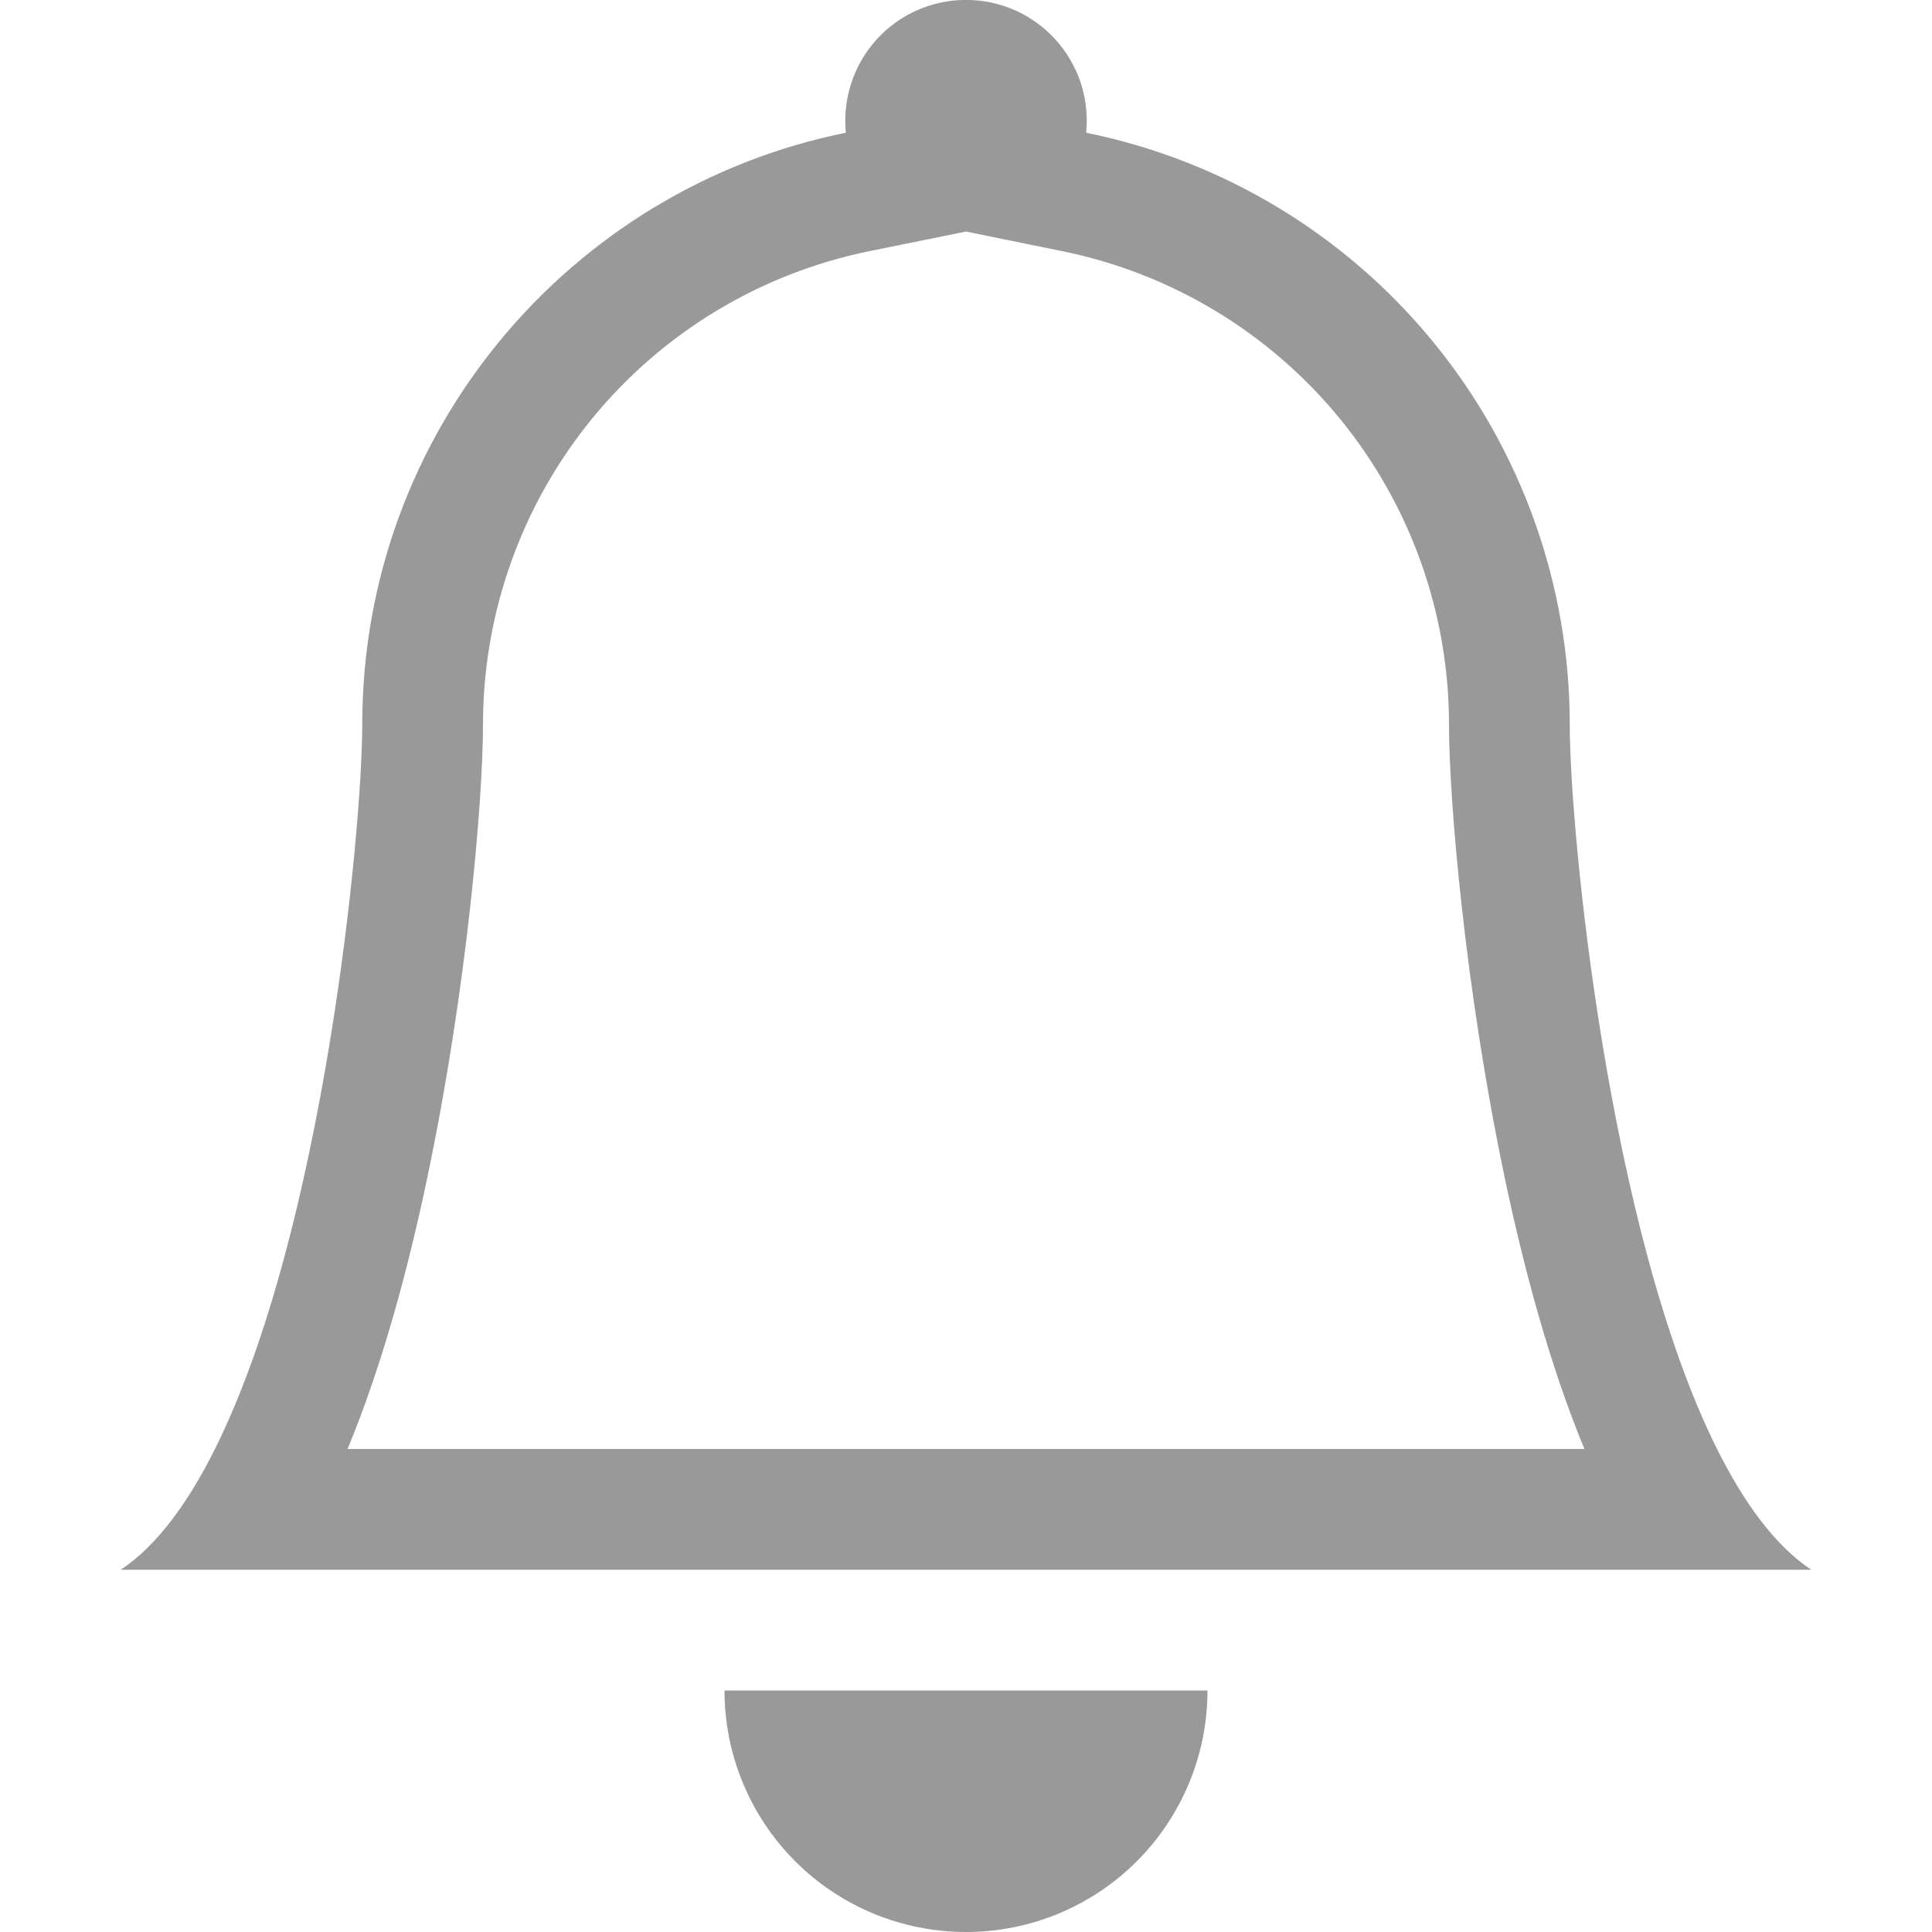 <svg width="20" height="20" viewBox="0 0 20 20" fill="none" xmlns="http://www.w3.org/2000/svg">
<g clip-path="url(#clip0_12_1880)">
<path d="M10 20C10.663 20 11.299 19.737 11.768 19.268C12.237 18.799 12.5 18.163 12.5 17.5H7.5C7.5 18.163 7.763 18.799 8.232 19.268C8.701 19.737 9.337 20 10 20ZM10 2.397L9.004 2.599C7.873 2.829 6.857 3.442 6.128 4.335C5.398 5.229 5 6.347 5 7.5C5 8.285 4.832 10.246 4.426 12.178C4.226 13.136 3.956 14.135 3.598 15H16.402C16.044 14.135 15.775 13.137 15.574 12.178C15.168 10.246 15 8.285 15 7.5C15 6.347 14.601 5.229 13.872 4.336C13.142 3.443 12.126 2.83 10.996 2.6L10 2.397ZM17.775 15C18.054 15.559 18.376 16.001 18.75 16.25H1.25C1.624 16.001 1.946 15.559 2.225 15C3.35 12.75 3.75 8.6 3.75 7.5C3.75 4.475 5.9 1.95 8.756 1.374C8.739 1.2 8.758 1.024 8.813 0.858C8.867 0.693 8.956 0.54 9.073 0.41C9.19 0.281 9.333 0.177 9.493 0.106C9.653 0.036 9.825 -0.001 10 -0.001C10.175 -0.001 10.347 0.036 10.507 0.106C10.667 0.177 10.81 0.281 10.927 0.41C11.044 0.54 11.133 0.693 11.188 0.858C11.242 1.024 11.261 1.2 11.244 1.374C12.657 1.661 13.927 2.427 14.84 3.544C15.752 4.66 16.25 6.058 16.25 7.5C16.25 8.6 16.65 12.75 17.775 15Z" fill="#999999"/>
</g>
<defs>
<clipPath id="clip0_12_1880">
<rect width="20" height="20" fill="white"/>
</clipPath>
</defs>
</svg>
